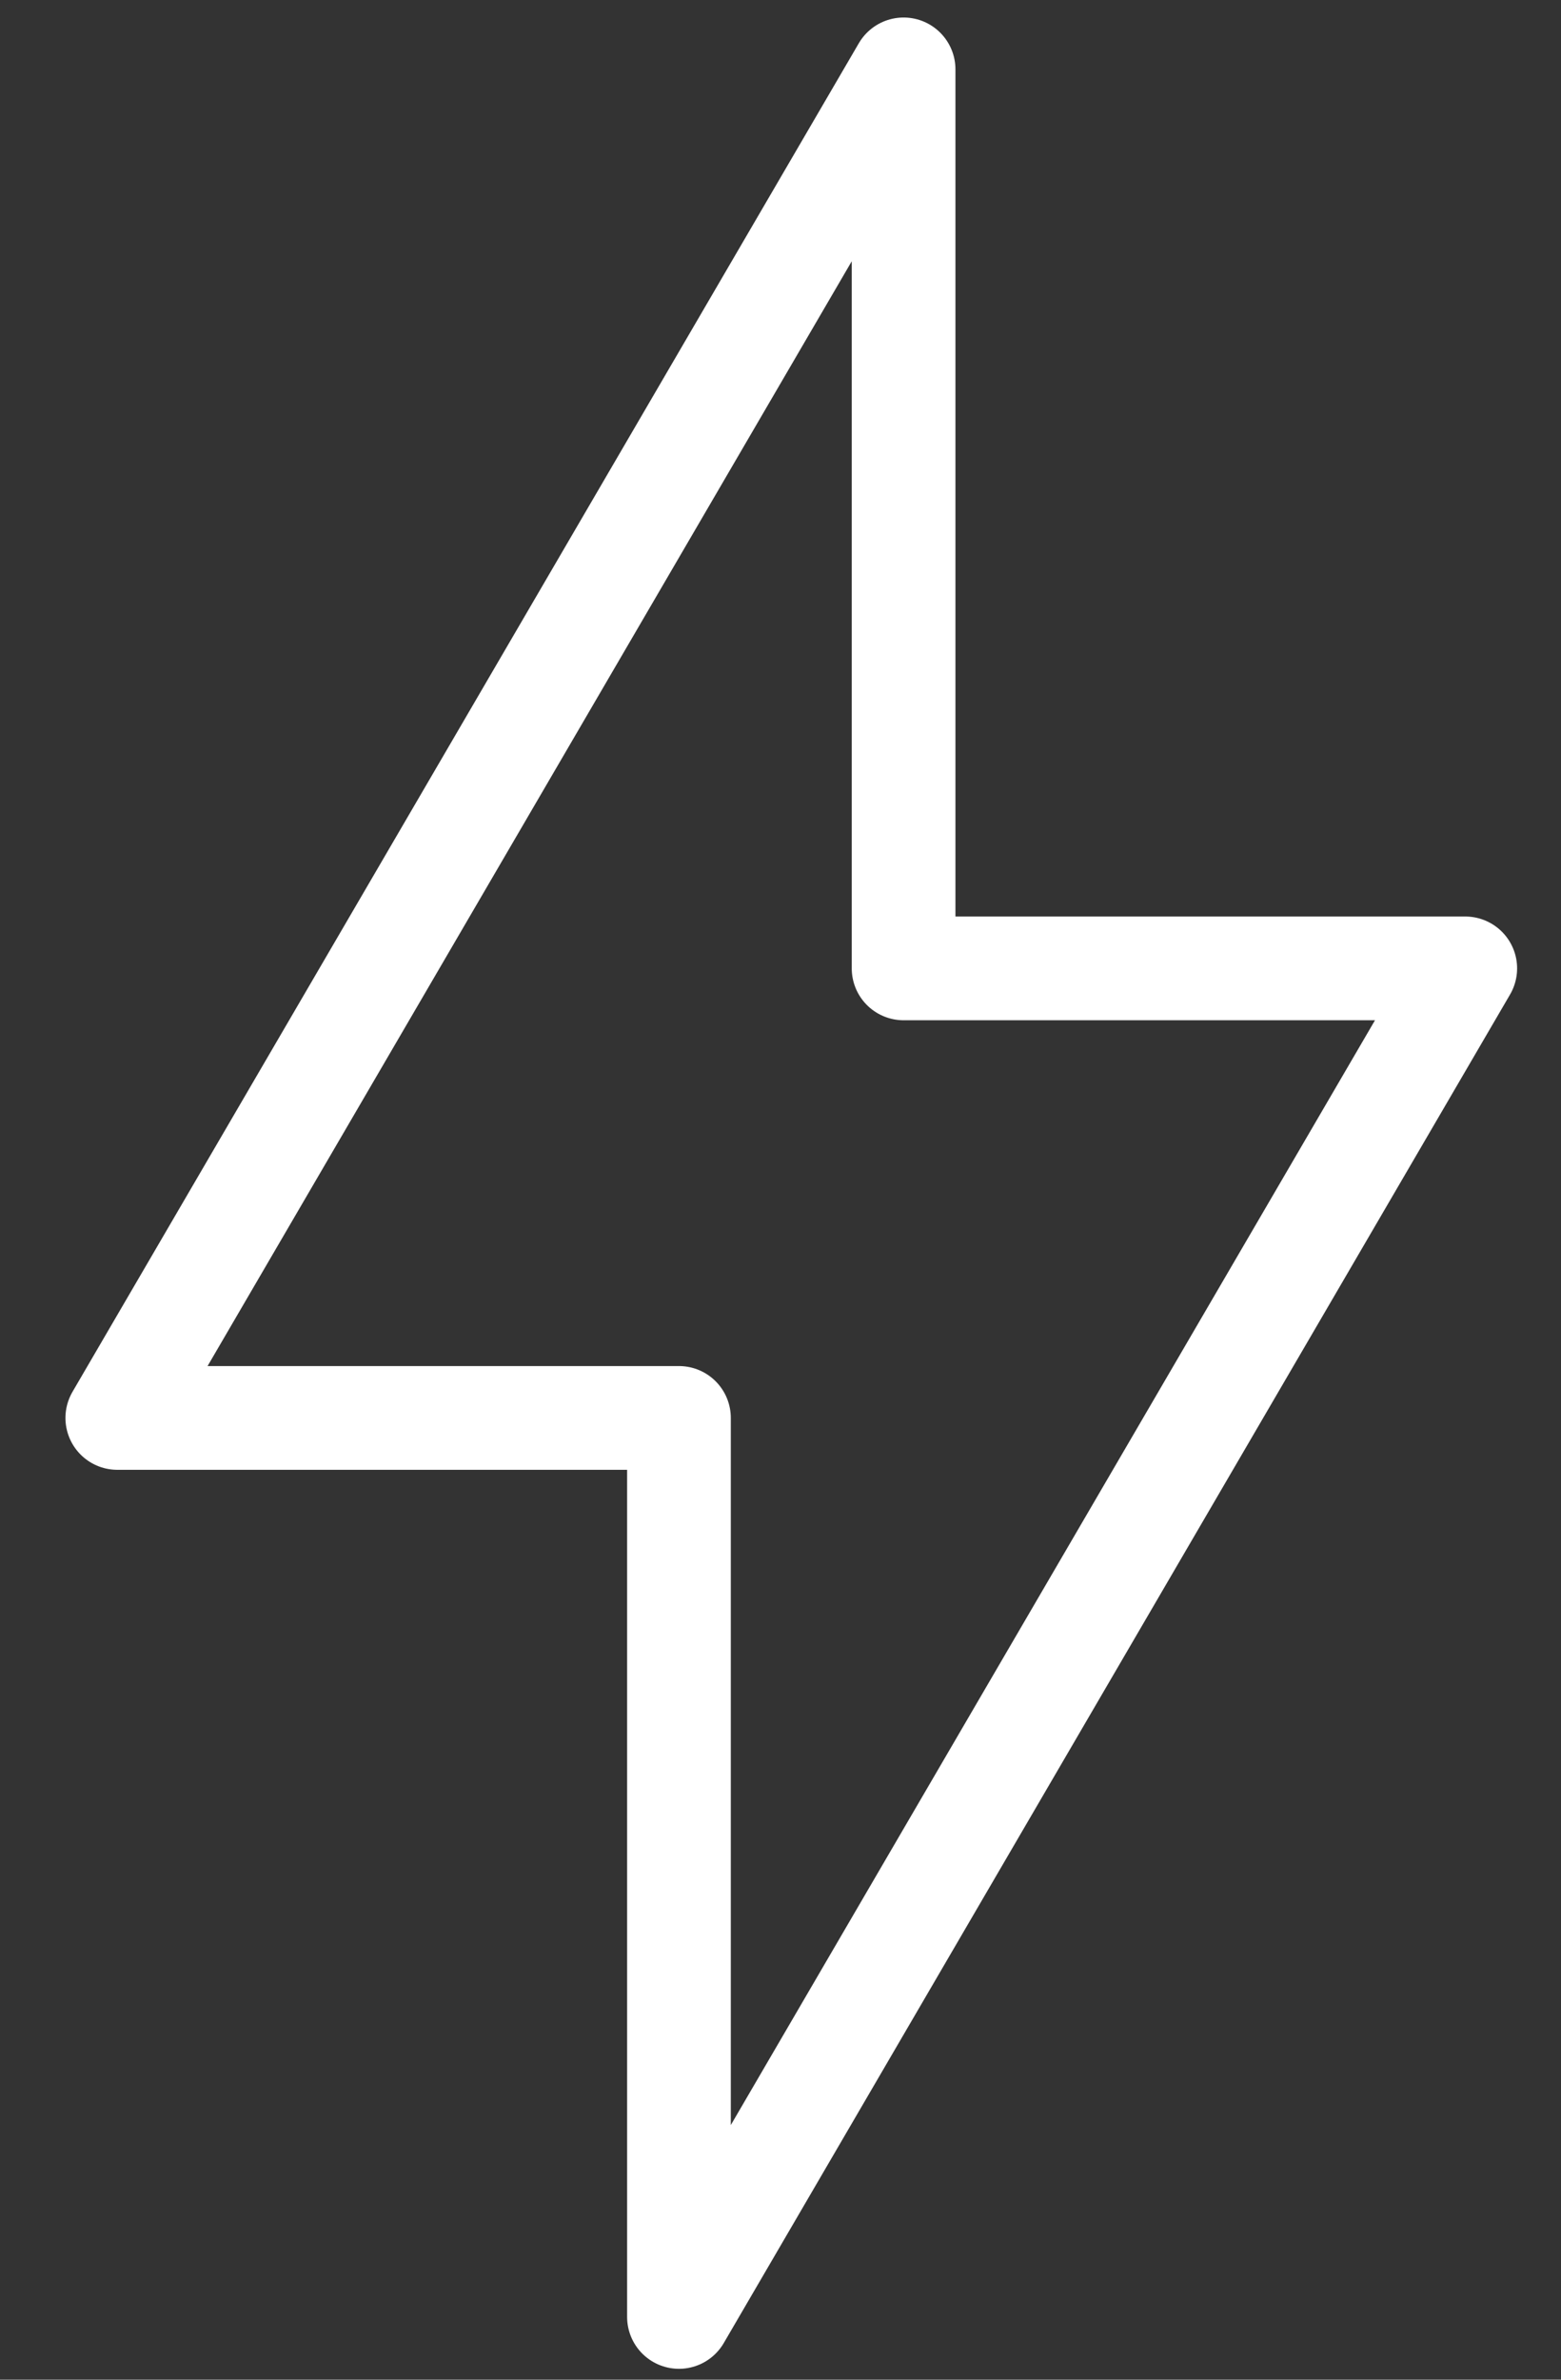 <svg width="21" height="32" viewBox="0 0 21 32" fill="none" xmlns="http://www.w3.org/2000/svg">
<rect x="0" y="0" width="21" height="32" fill="#333333" stroke="none"/>
<path d="M1.578 19.067L12.156 0.933V13.022H19.712L9.134 31.156V19.067H1.578Z" stroke="white" stroke-width="1.395" stroke-linejoin="round"/>
</svg>
